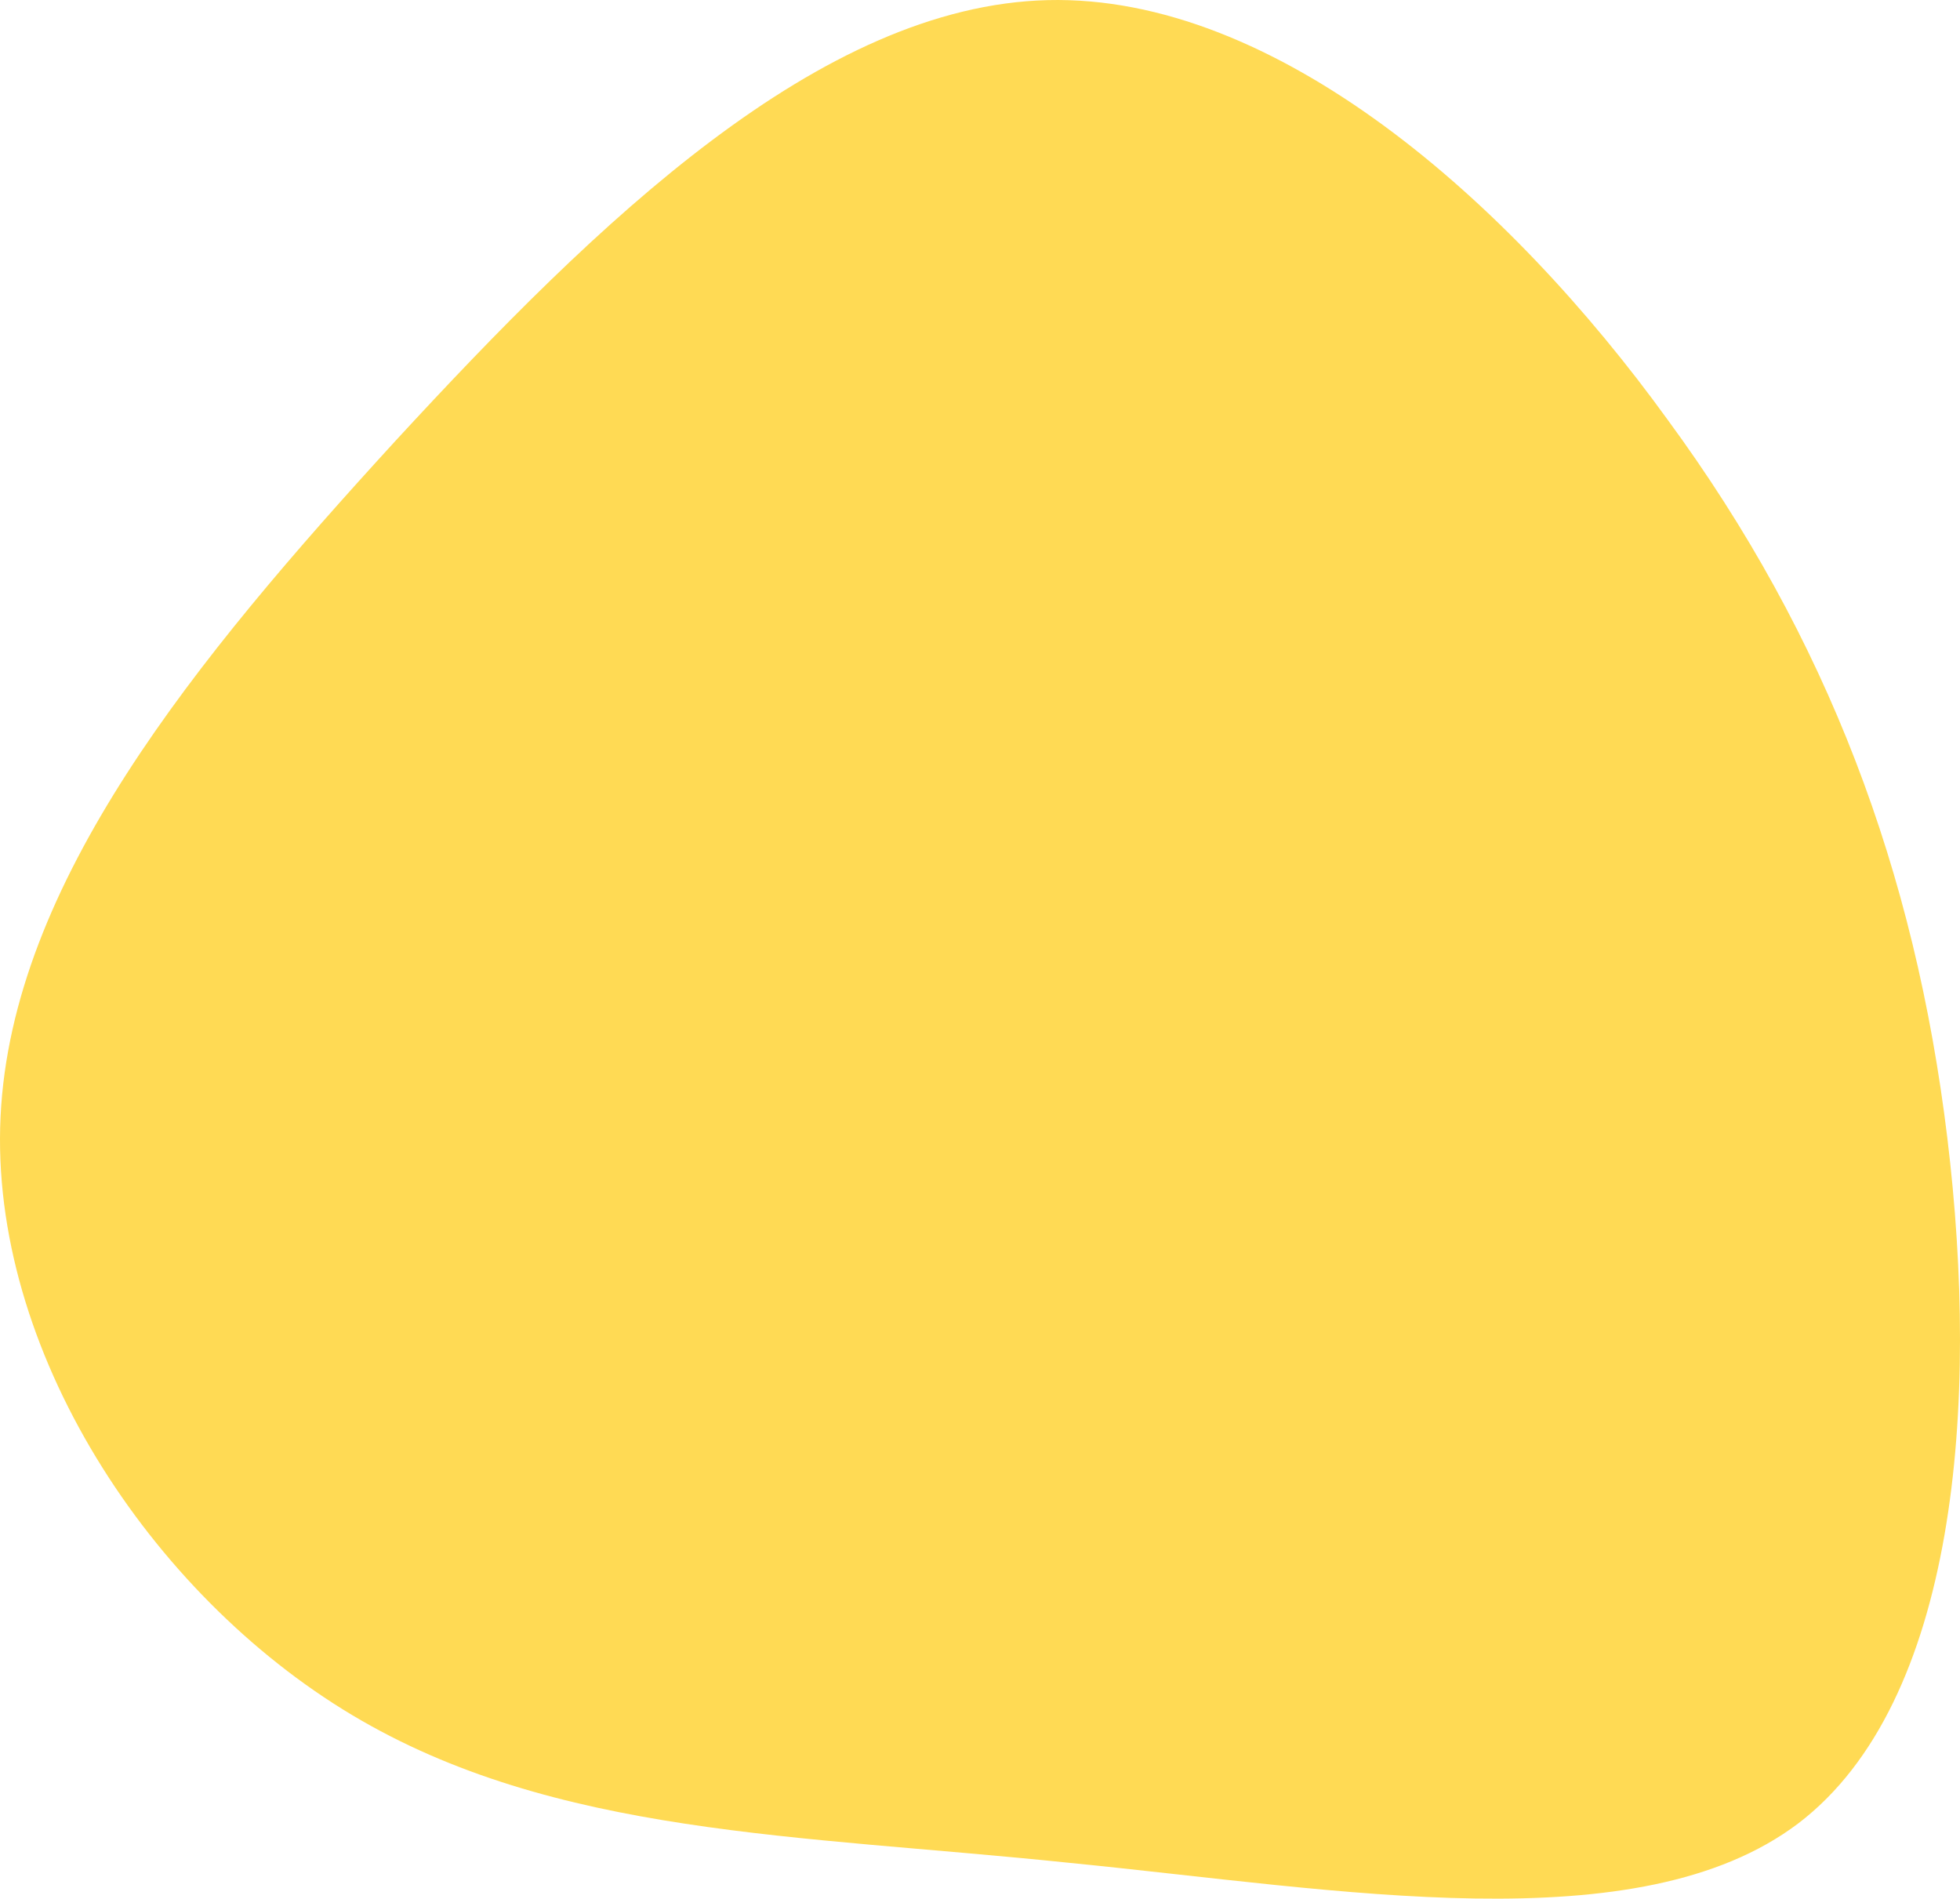 <svg width="255" height="247" viewBox="0 0 255 247" fill="none" xmlns="http://www.w3.org/2000/svg">
<path d="M216.957 54.596C237.804 82.985 249.142 113.39 253.348 148.007C257.554 182.623 254.628 221.453 233.964 237.205C213.117 252.956 174.348 245.813 139.054 242.333C103.943 238.67 72.124 238.853 45.79 223.101C19.457 207.35 -1.39 175.48 0.073 145.259C1.536 114.855 25.309 85.916 51.459 57.343C77.793 28.771 106.686 0.747 136.311 0.015C165.936 -0.718 196.293 26.023 216.957 54.596Z" fill="#FFDA54"/>
</svg>
